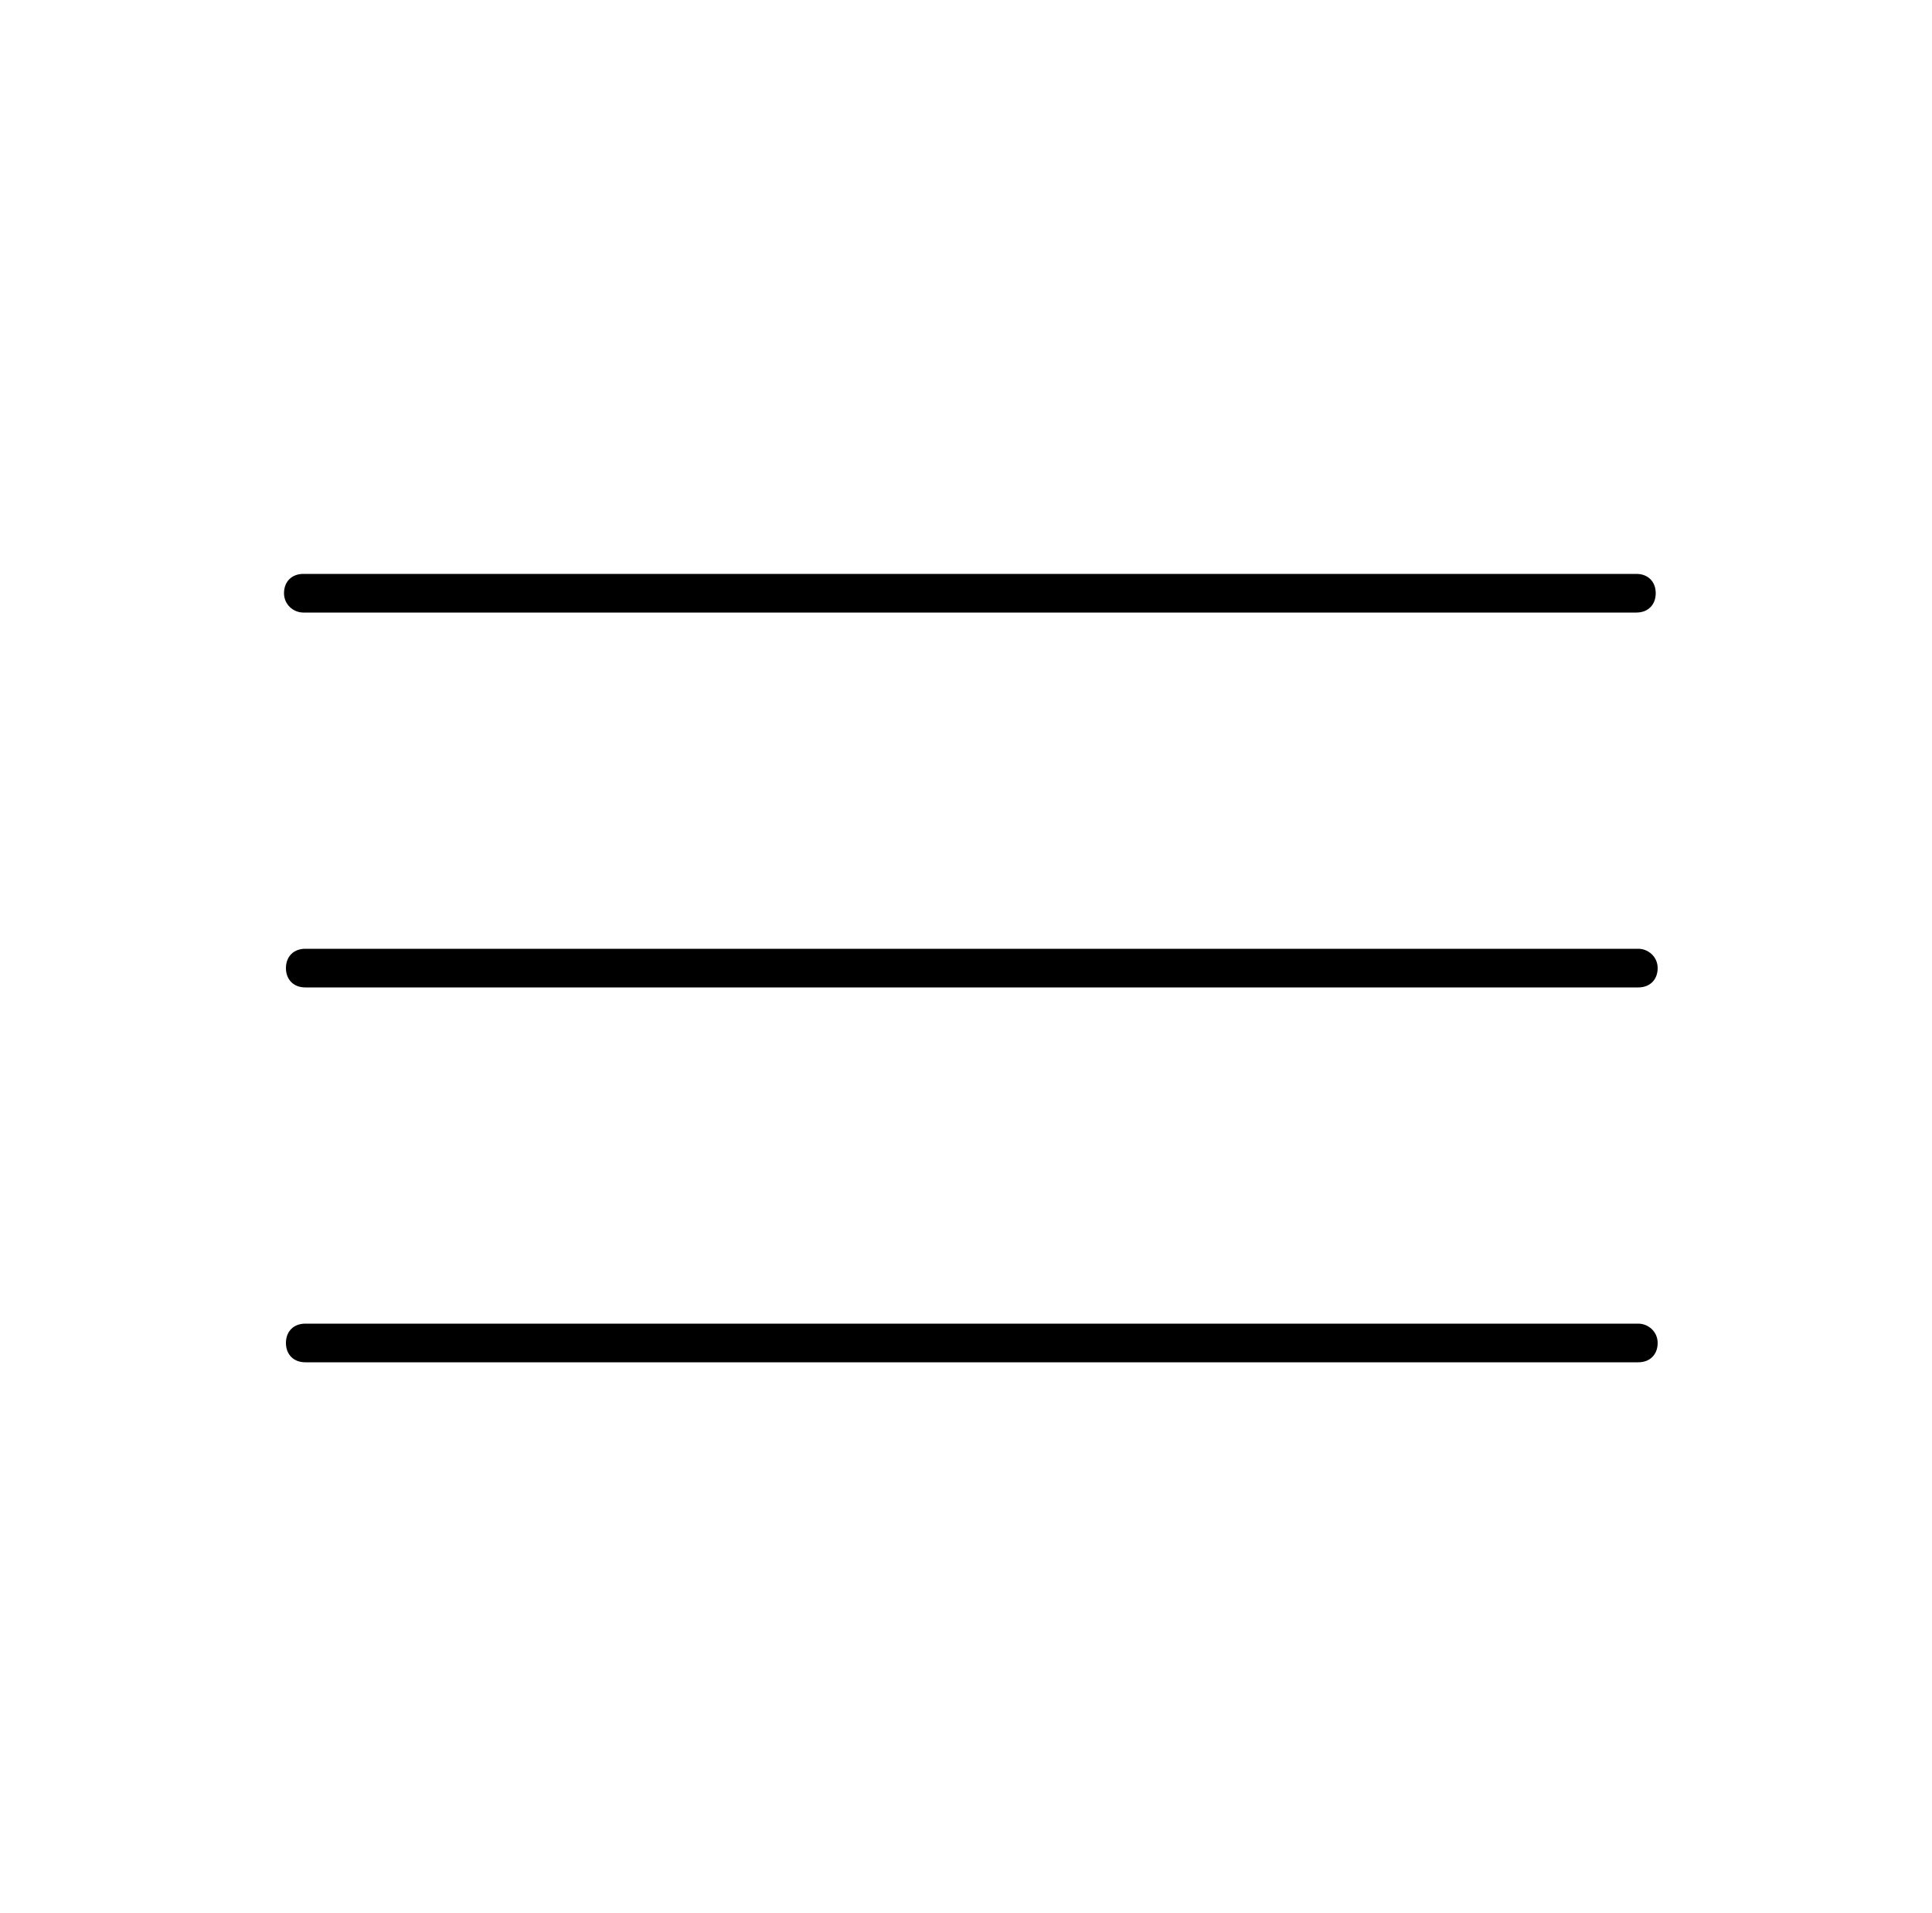 <svg width="100" height="99" viewBox="0 0 100 99" fill="none" xmlns="http://www.w3.org/2000/svg">
<g id="hambuger-menu">
<g id="Group">
<g id="Group_2">
<g id="bars">
<g id="Group_3">
<path id="Vector" d="M15.7 31.7H84.7C85.3 31.7 85.7 31.3 85.7 30.7C85.7 30.1 85.3 29.7 84.7 29.7H15.7C15.1 29.7 14.7 30.1 14.7 30.7C14.7 31.3 15.2 31.7 15.7 31.7Z" fill="black"/>
<path id="Vector_2" d="M84.8 49.1H15.8C15.2 49.1 14.8 49.5 14.8 50.1C14.8 50.7 15.2 51.1 15.8 51.1H84.8C85.4 51.1 85.8 50.7 85.8 50.1C85.8 49.5 85.3 49.1 84.8 49.1Z" fill="black"/>
<path id="Vector_3" d="M84.8 68.5H15.8C15.2 68.5 14.8 68.9 14.8 69.5C14.8 70.1 15.2 70.5 15.8 70.5H84.8C85.4 70.5 85.8 70.1 85.8 69.5C85.8 68.9 85.3 68.5 84.8 68.5Z" fill="black"/>
</g>
</g>
</g>
</g>
</g>
</svg>
